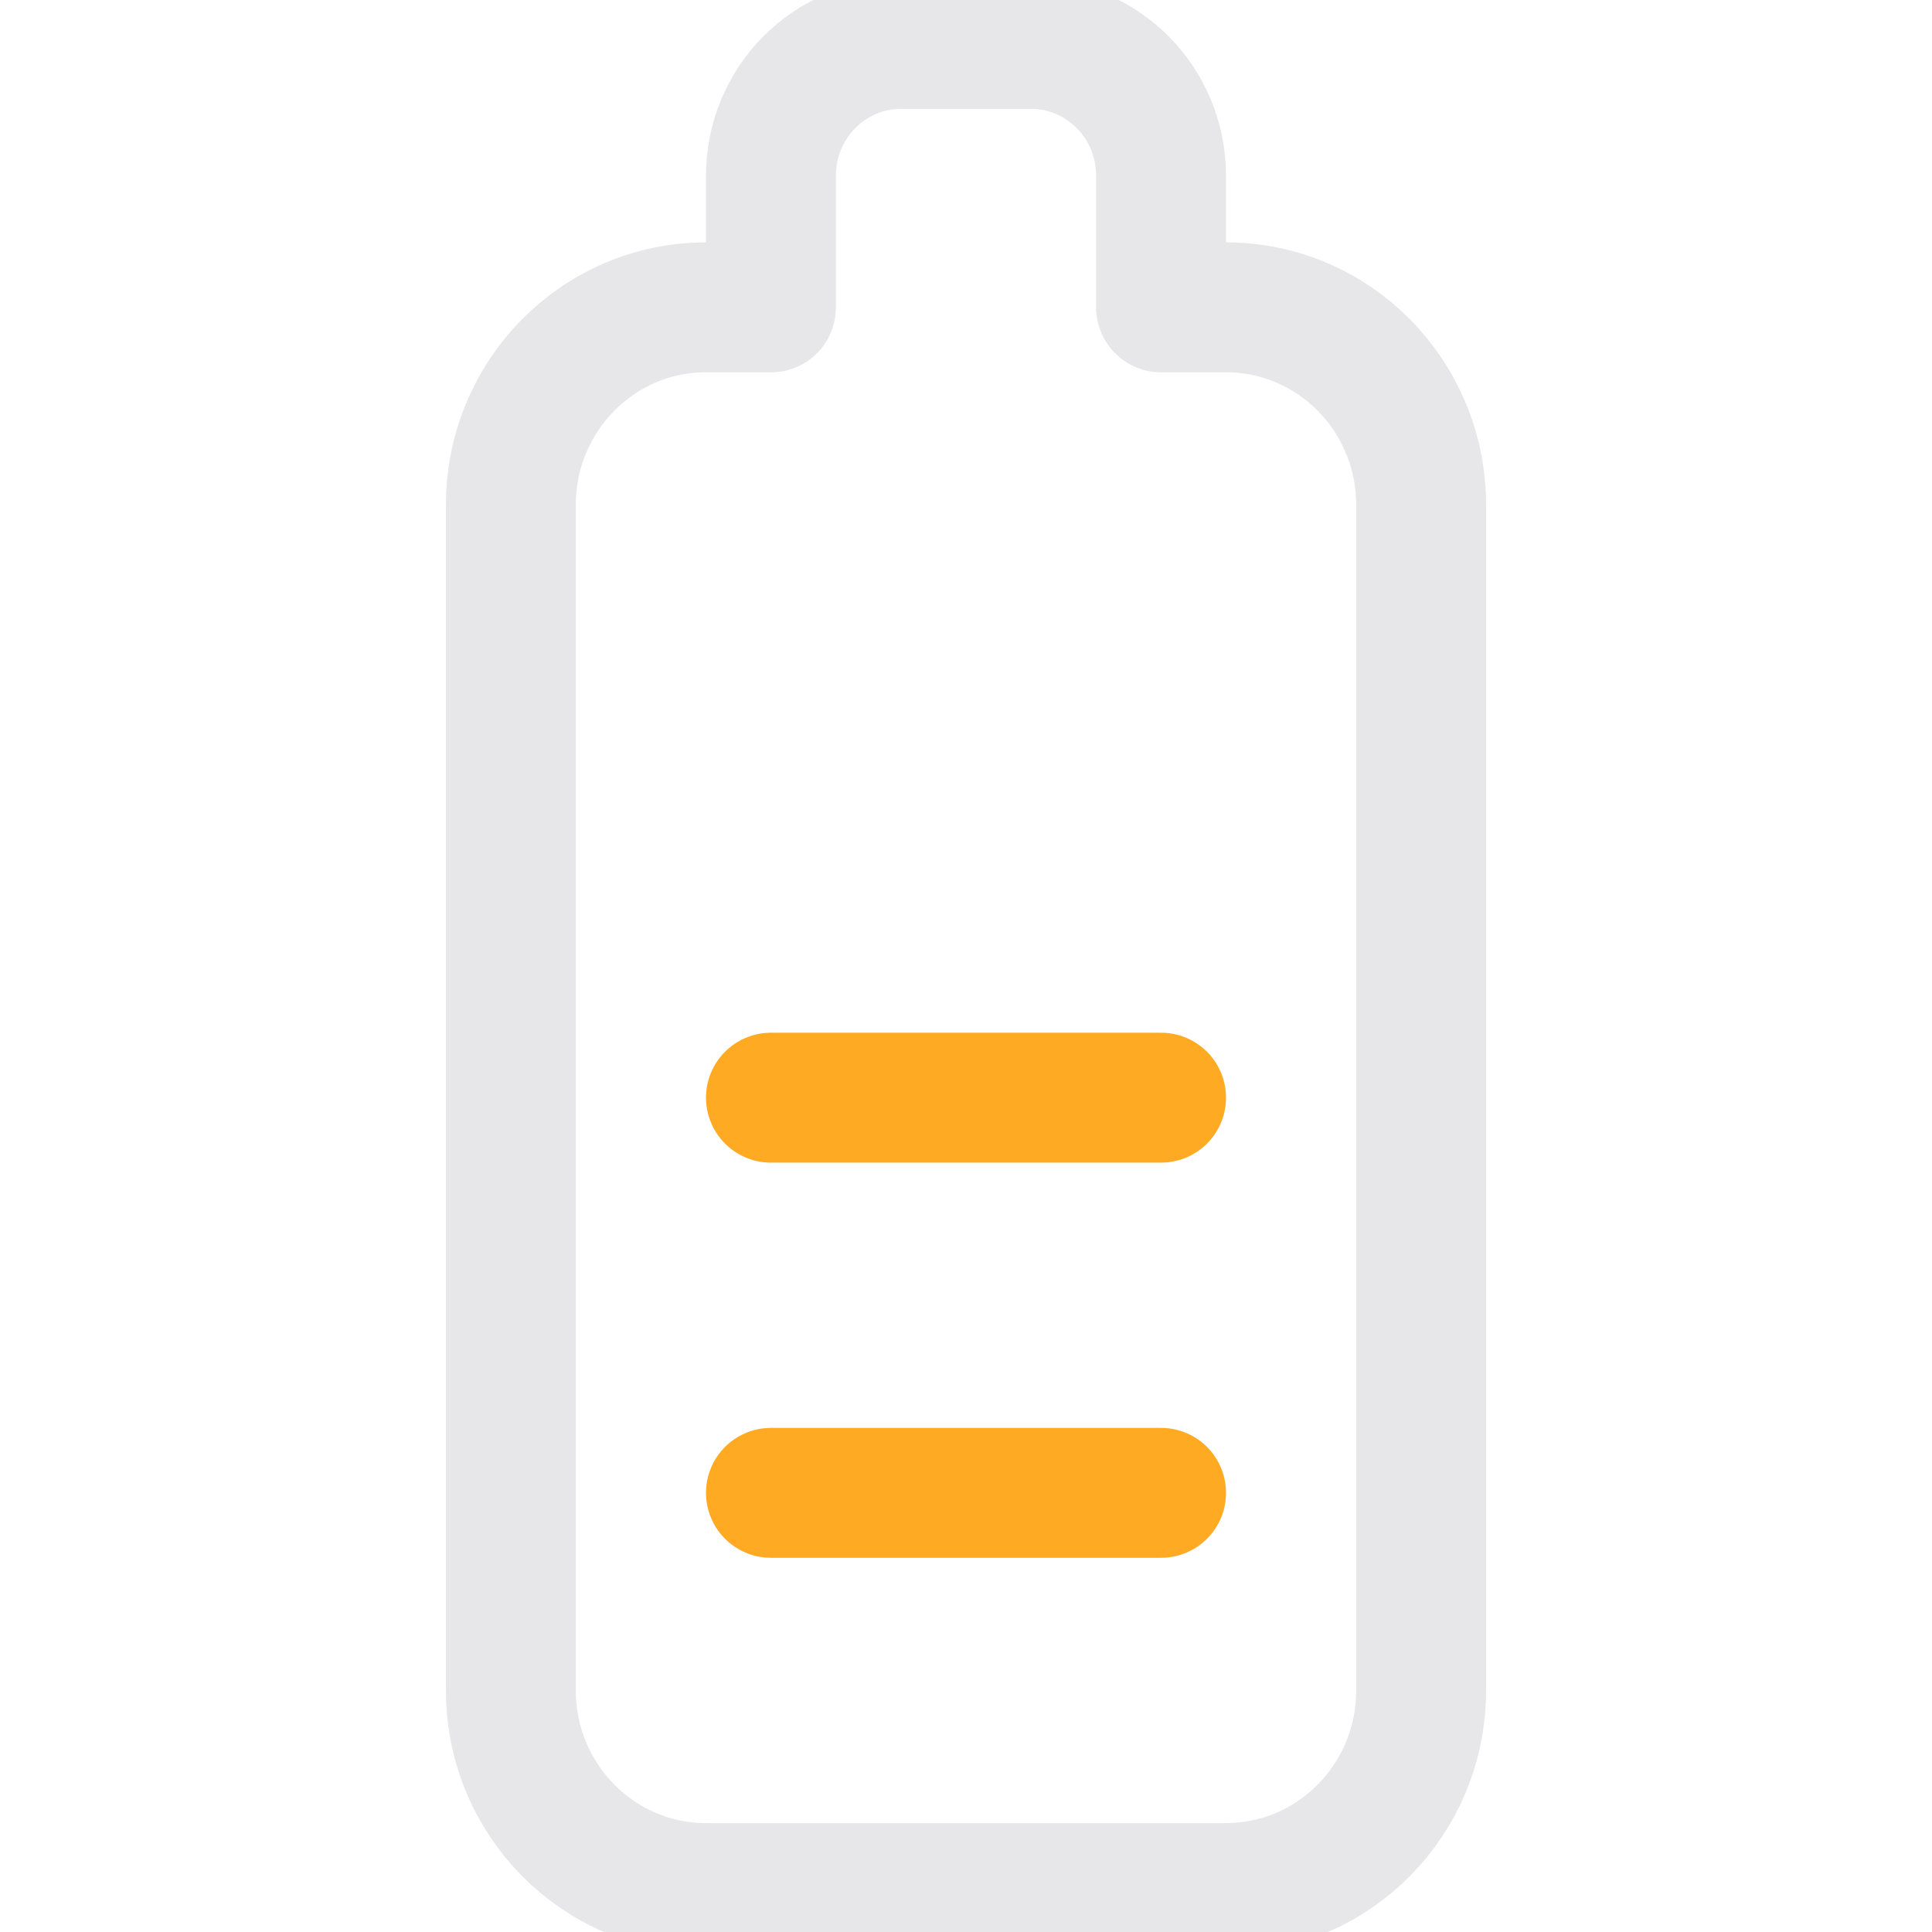 <svg width="26" height="26" xmlns="http://www.w3.org/2000/svg">
  <g stroke-width="1.748" fill="none" fill-rule="evenodd" stroke-linecap="round" stroke-linejoin="round">
    <path d="M10.375 4.136H9.5c-1.45 0-2.625 1.191-2.625 2.659v15.953c0 1.469 1.175 2.66 2.625 2.66h7c1.45 0 2.625-1.191 2.625-2.659V6.795c0-1.469-1.175-2.659-2.625-2.659h-.875V2.364c0-.979-.784-1.773-1.75-1.773h-1.75c-.966 0-1.75.794-1.75 1.773v1.773z" stroke="#E7E7E9"/>
    <path d="M10.375 20.09h5.25M10.375 14.772h5.25" stroke="#FA2"/>
  </g>
</svg>
